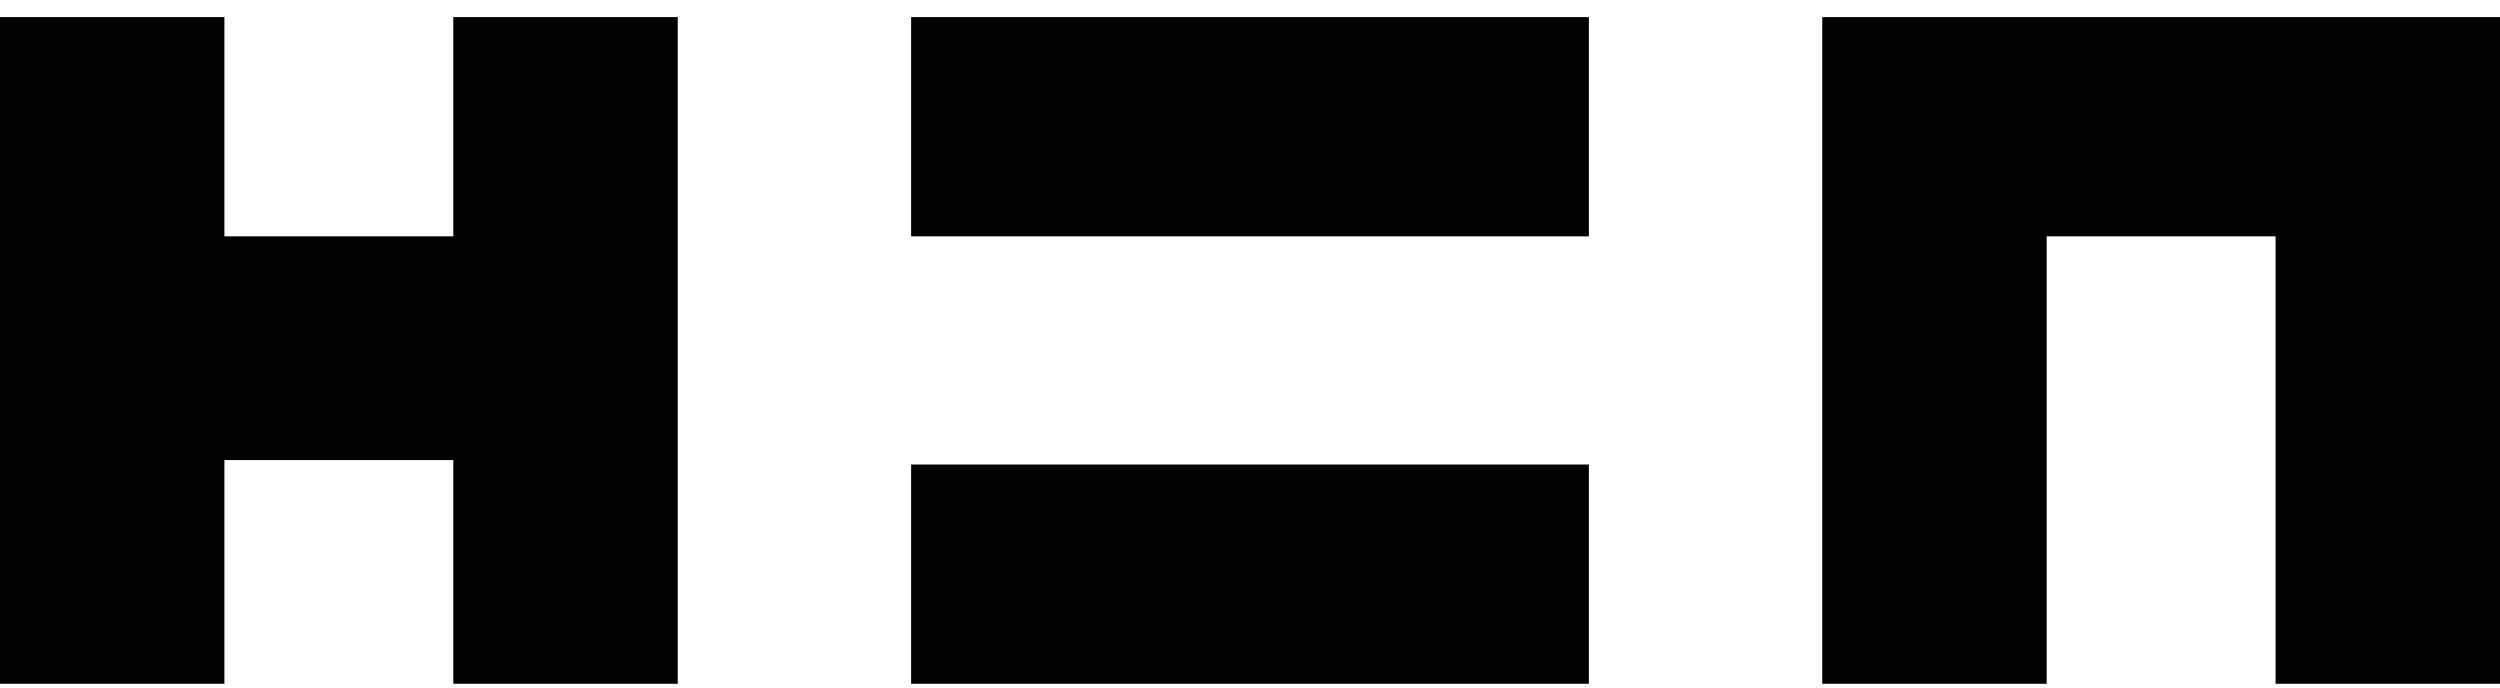 <svg width="80" height="22" viewBox="0 0 80 22" fill="none" xmlns="http://www.w3.org/2000/svg">
<path fill-rule="evenodd" clip-rule="evenodd" d="M50.844 7.563V0.547H29.156V7.563H50.844ZM7.181 0.547H0V21.881H7.181V14.722H14.506V21.881H21.688V0.547H14.506V7.563H7.181V0.547ZM58.312 0.547H80V21.881H72.819V7.563H65.494V21.881H58.312V0.547ZM50.844 21.881V14.865H29.156V21.881H50.844Z" fill="black"/>
</svg>
